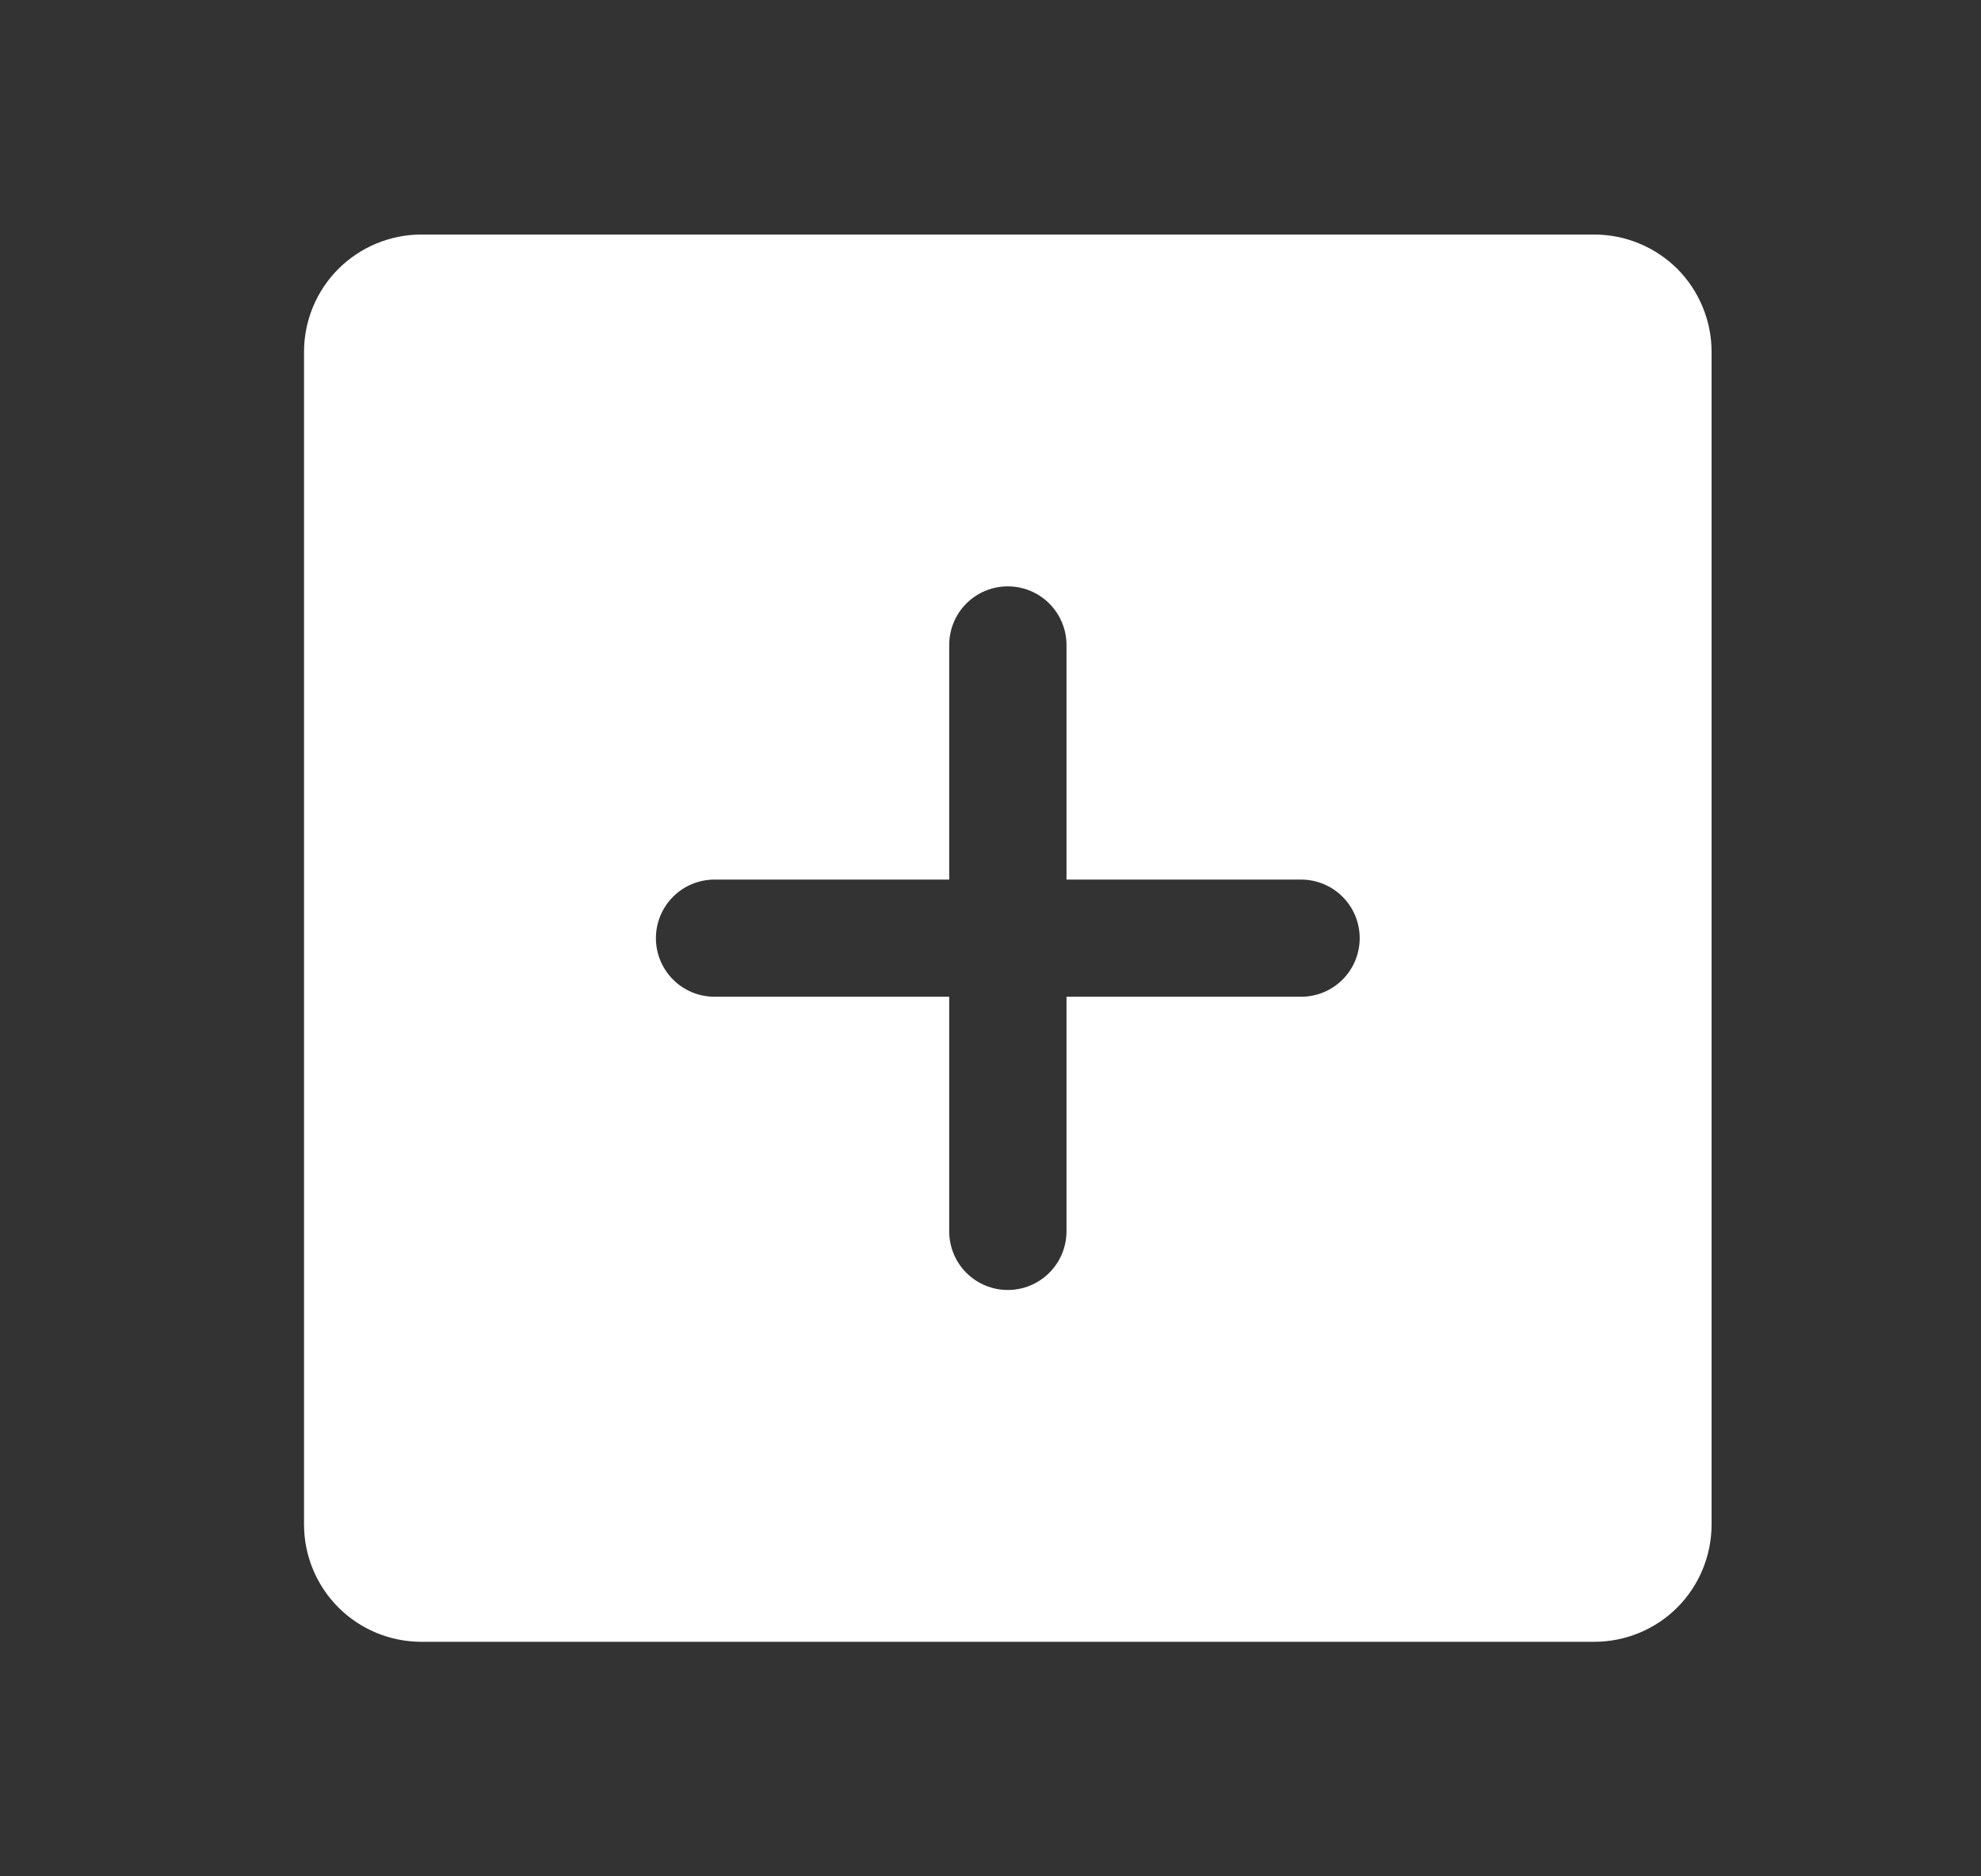 <svg width="19" height="18" viewBox="0 0 19 18" fill="none" xmlns="http://www.w3.org/2000/svg">
<rect x="0" y="0" width="19" height="18" fill="#333333" stroke="none"/>
<g id="plus-square-fill 1">
<path id="Vector" d="M15.291 2.25H4.041C3.743 2.25 3.457 2.369 3.246 2.579C3.035 2.79 2.916 3.077 2.916 3.375V14.625C2.916 14.923 3.035 15.21 3.246 15.421C3.457 15.632 3.743 15.75 4.041 15.75H15.291C15.589 15.75 15.876 15.632 16.087 15.421C16.297 15.21 16.416 14.923 16.416 14.625V3.375C16.416 3.077 16.297 2.79 16.087 2.579C15.876 2.369 15.589 2.25 15.291 2.25ZM12.479 9.562H10.229V11.812C10.229 11.962 10.169 12.105 10.064 12.21C9.958 12.316 9.815 12.375 9.666 12.375C9.517 12.375 9.374 12.316 9.268 12.21C9.163 12.105 9.104 11.962 9.104 11.812V9.562H6.854C6.704 9.562 6.561 9.503 6.456 9.398C6.35 9.292 6.291 9.149 6.291 9C6.291 8.851 6.35 8.708 6.456 8.602C6.561 8.497 6.704 8.438 6.854 8.438H9.104V6.188C9.104 6.038 9.163 5.895 9.268 5.79C9.374 5.684 9.517 5.625 9.666 5.625C9.815 5.625 9.958 5.684 10.064 5.79C10.169 5.895 10.229 6.038 10.229 6.188V8.438H12.479C12.628 8.438 12.771 8.497 12.876 8.602C12.982 8.708 13.041 8.851 13.041 9C13.041 9.149 12.982 9.292 12.876 9.398C12.771 9.503 12.628 9.562 12.479 9.562Z" fill="white"/>
</g>
</svg>
